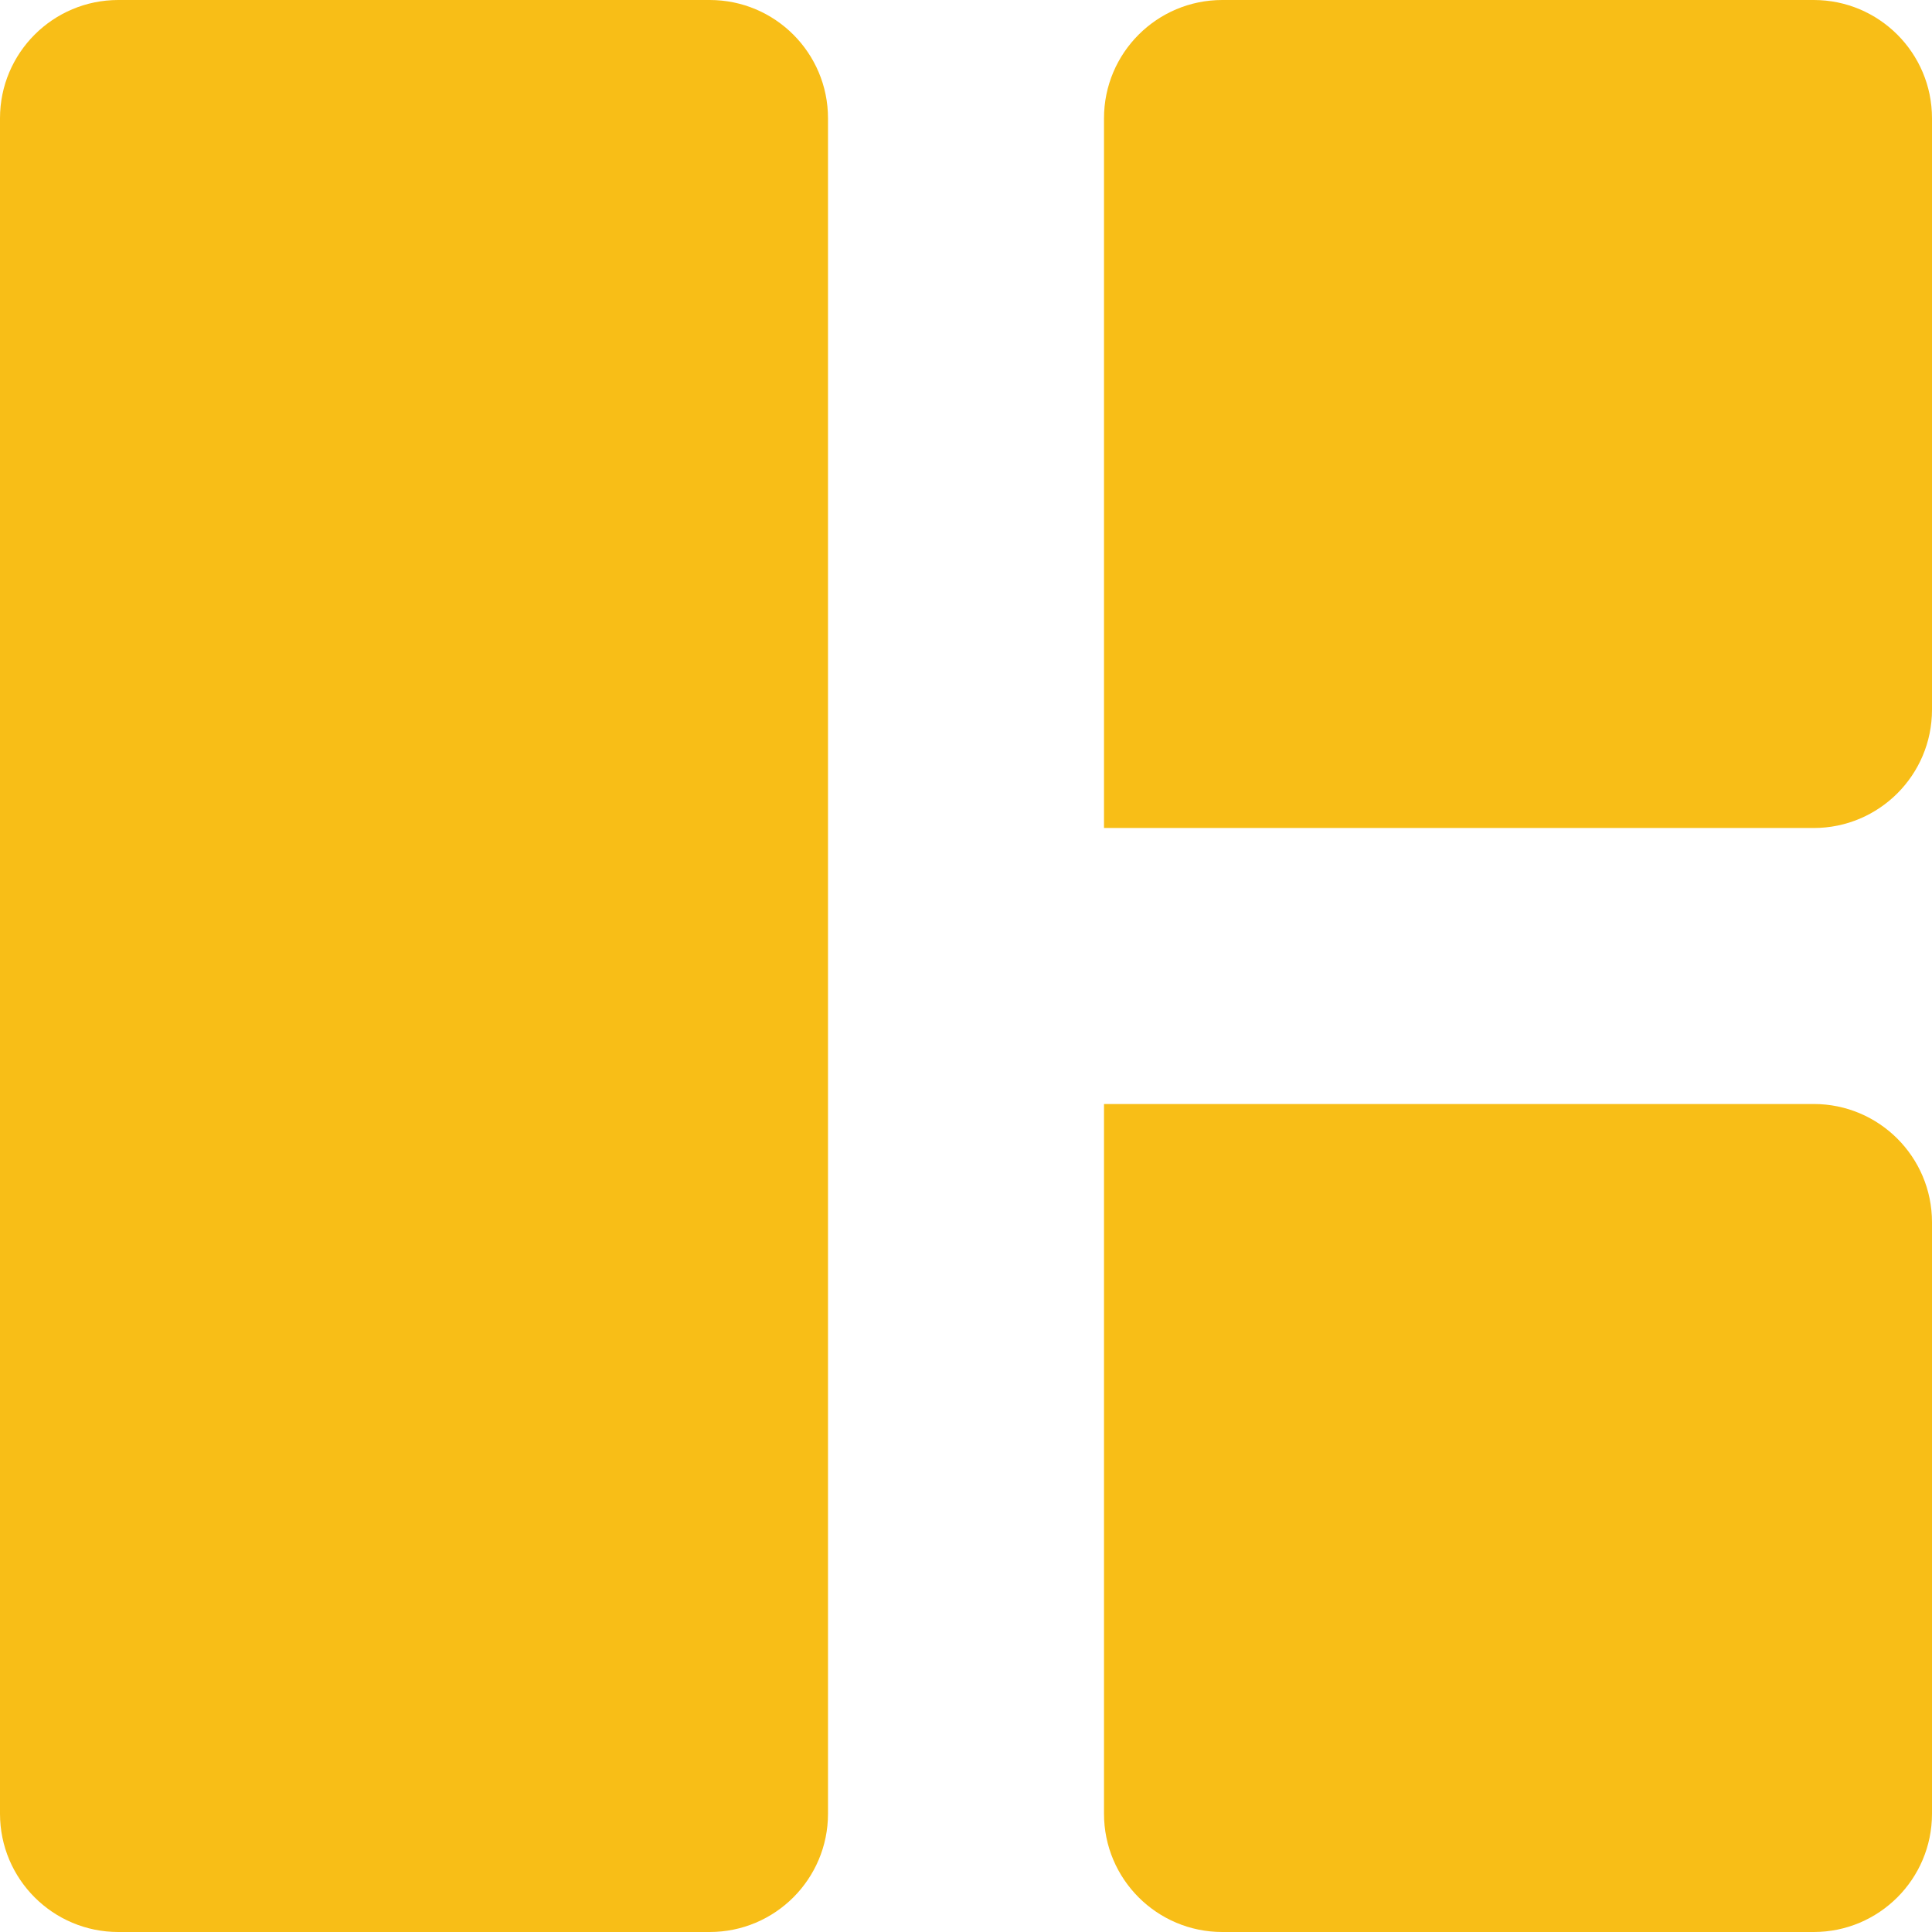 <svg width="49" height="49" viewBox="0 0 49 49" fill="none" xmlns="http://www.w3.org/2000/svg">
<path d="M0 3C0 1.343 1.343 0 3 0H18C19.657 0 21 1.343 21 3V46C21 47.657 19.657 49 18 49H3C1.343 49 0 47.657 0 46V3Z" fill="#F8BE17"/>
<path d="M28 3C28 1.343 29.343 0 31 0H46C47.657 0 49 1.343 49 3V18C49 19.657 47.657 21 46 21H28V3Z" fill="#F8BE17"/>
<path d="M28 28H46C47.657 28 49 29.343 49 31V46C49 47.657 47.657 49 46 49H31C29.343 49 28 47.657 28 46V28Z" fill="#F8BE17"/>
</svg>
